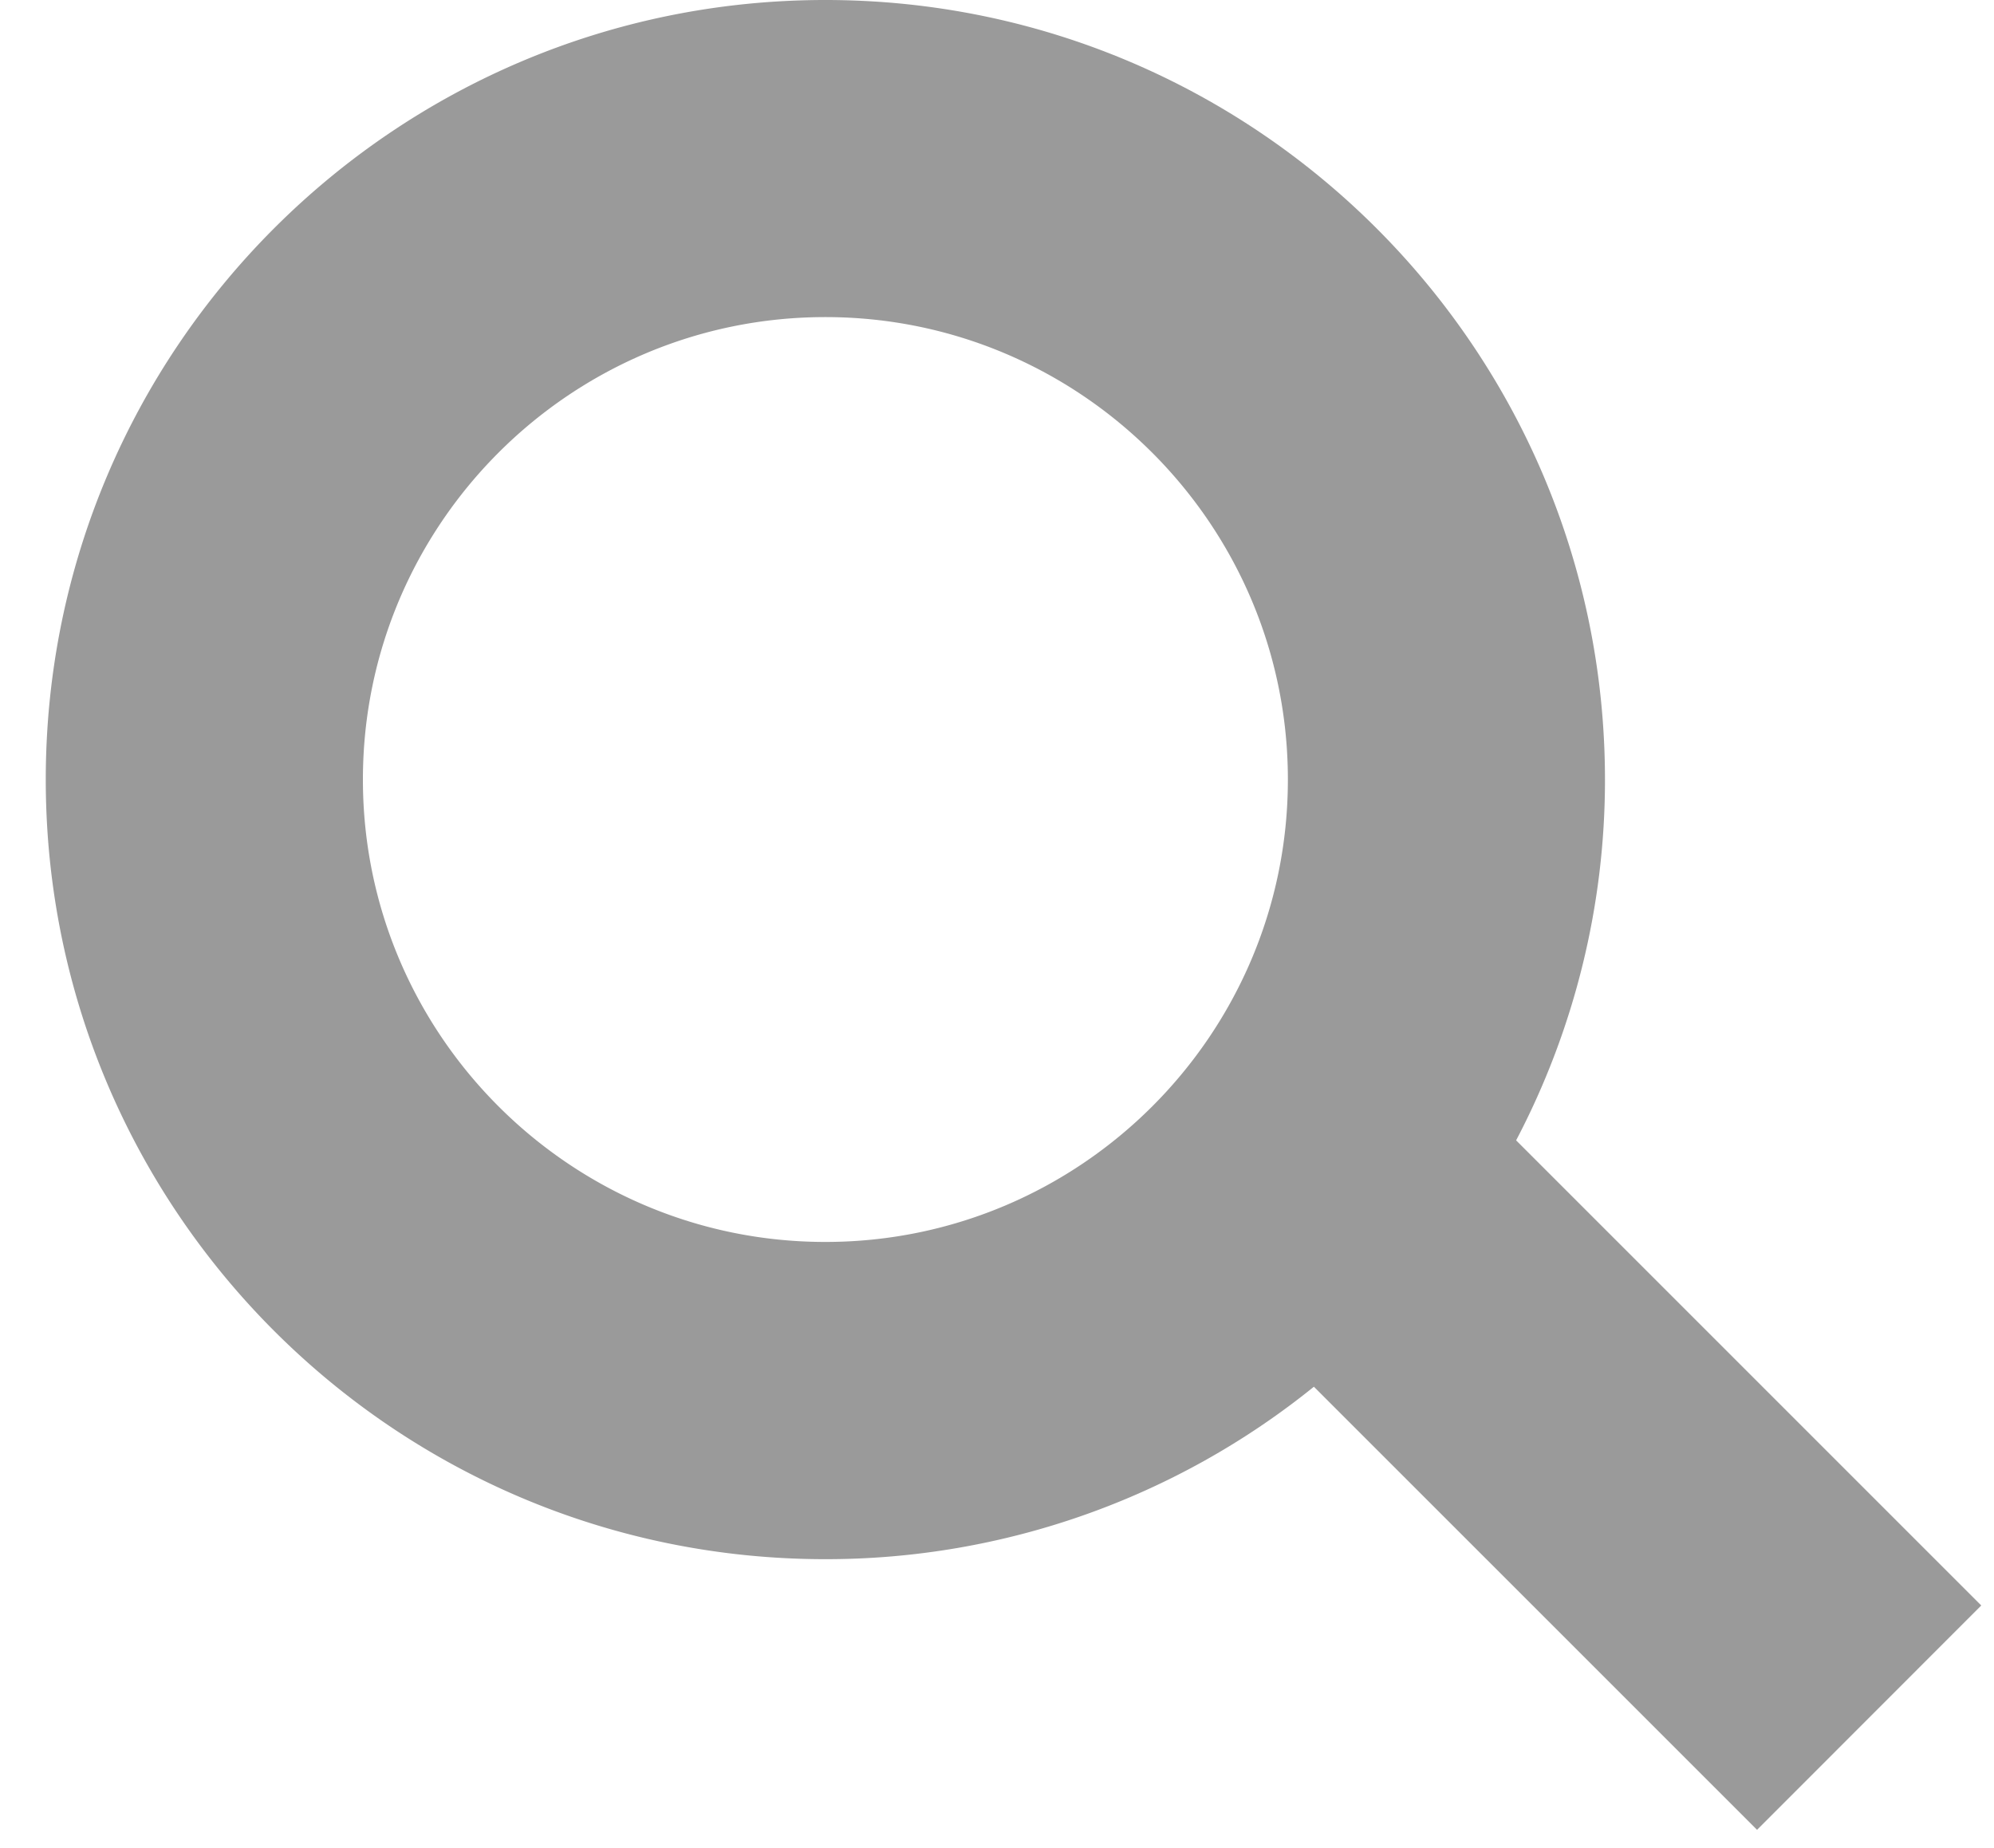 <svg xmlns="http://www.w3.org/2000/svg" width="41" height="38"><path fill-rule="evenodd" fill="#9A9A9A" d="M40.738 33.012l-4.61 4.613-9.112-9.111a15.957 15.957 0 01-10.045 3.546c-8.854 0-16.03-7.176-16.03-16.03C.941 7.176 8.117 0 16.971 0c8.851 0 16.027 7.176 16.03 16.03a15.94 15.94 0 01-1.827 7.418l9.564 9.564zM16.971 6.52c-5.247 0-9.509 4.268-9.509 9.51s4.266 9.507 9.509 9.507c5.241 0 9.51-4.262 9.51-9.507s-4.269-9.51-9.51-9.51z"/></svg>
